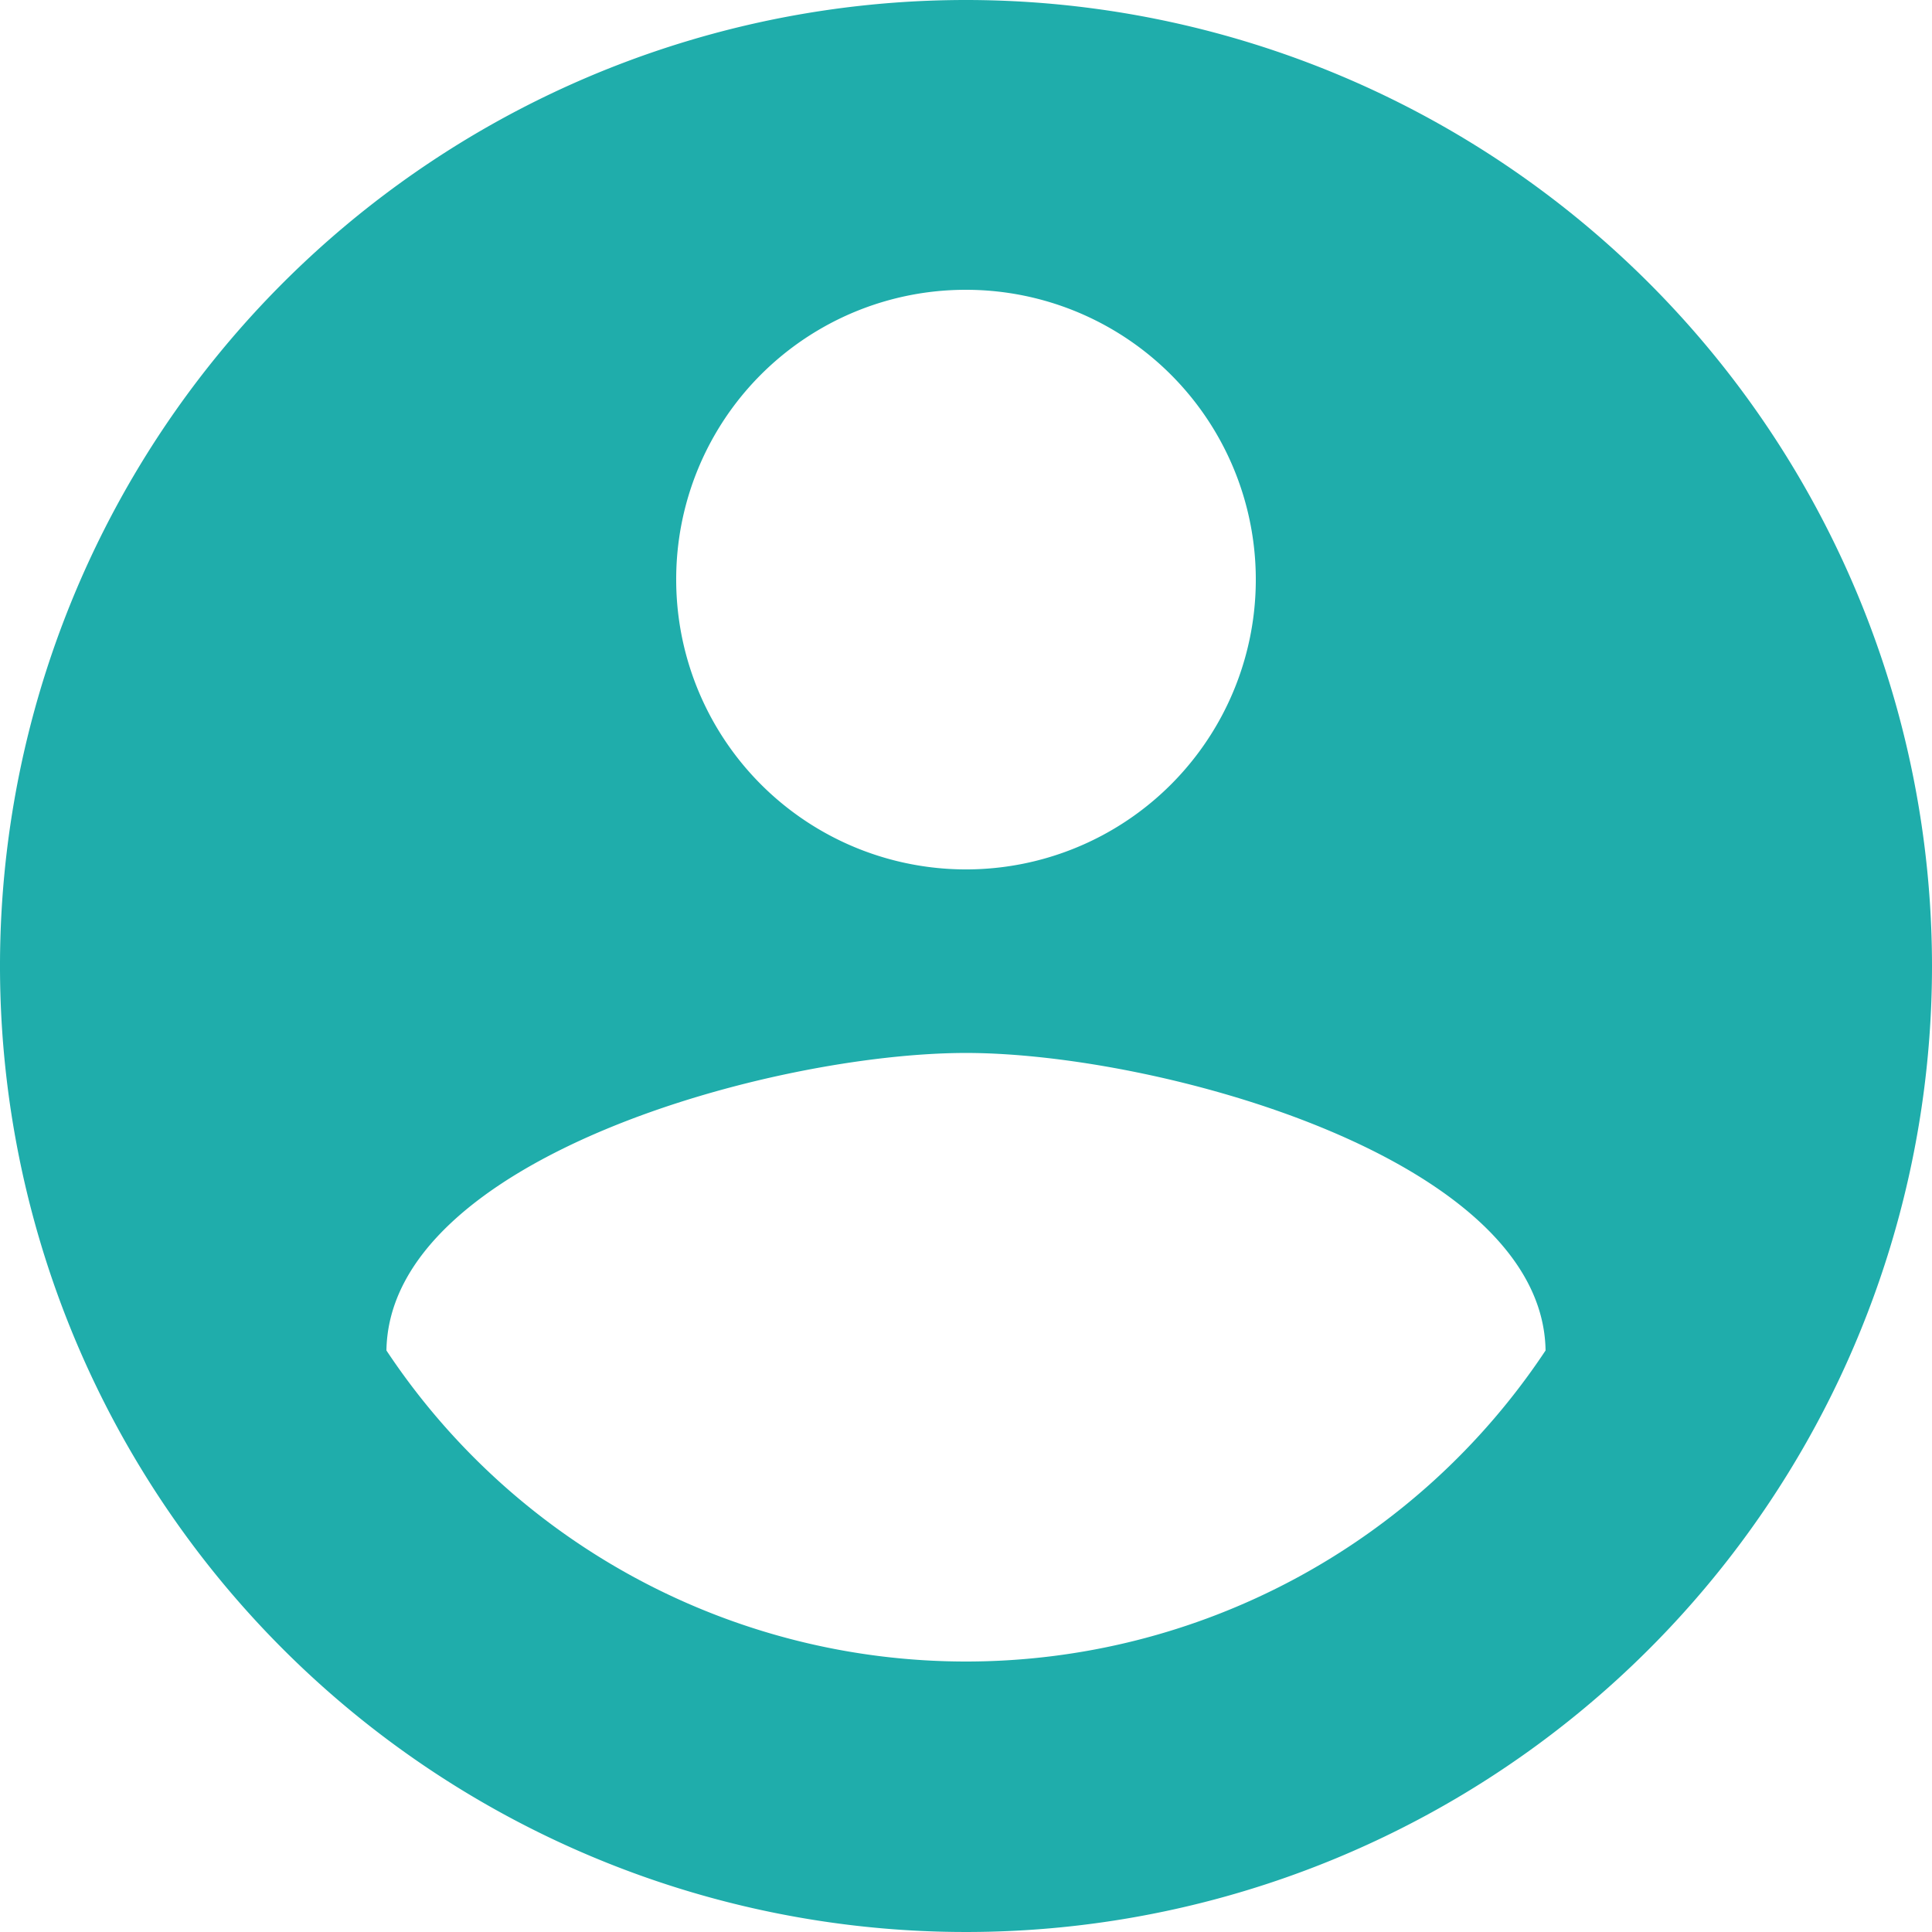 <svg xmlns="http://www.w3.org/2000/svg" width="91.672" height="91.672" viewBox="0 0 91.672 91.672"><path d="M47.836,2A45.836,45.836,0,1,0,93.672,47.836,45.853,45.853,0,0,0,47.836,2Zm0,13.751A13.751,13.751,0,1,1,34.085,29.5,13.732,13.732,0,0,1,47.836,15.751Zm0,65.087a33,33,0,0,1-27.5-14.759c.138-9.121,18.334-14.117,27.5-14.117,9.121,0,27.364,5,27.5,14.117A33,33,0,0,1,47.836,80.838Z" transform="translate(-2 -2)" fill="#1fadab"/></svg>